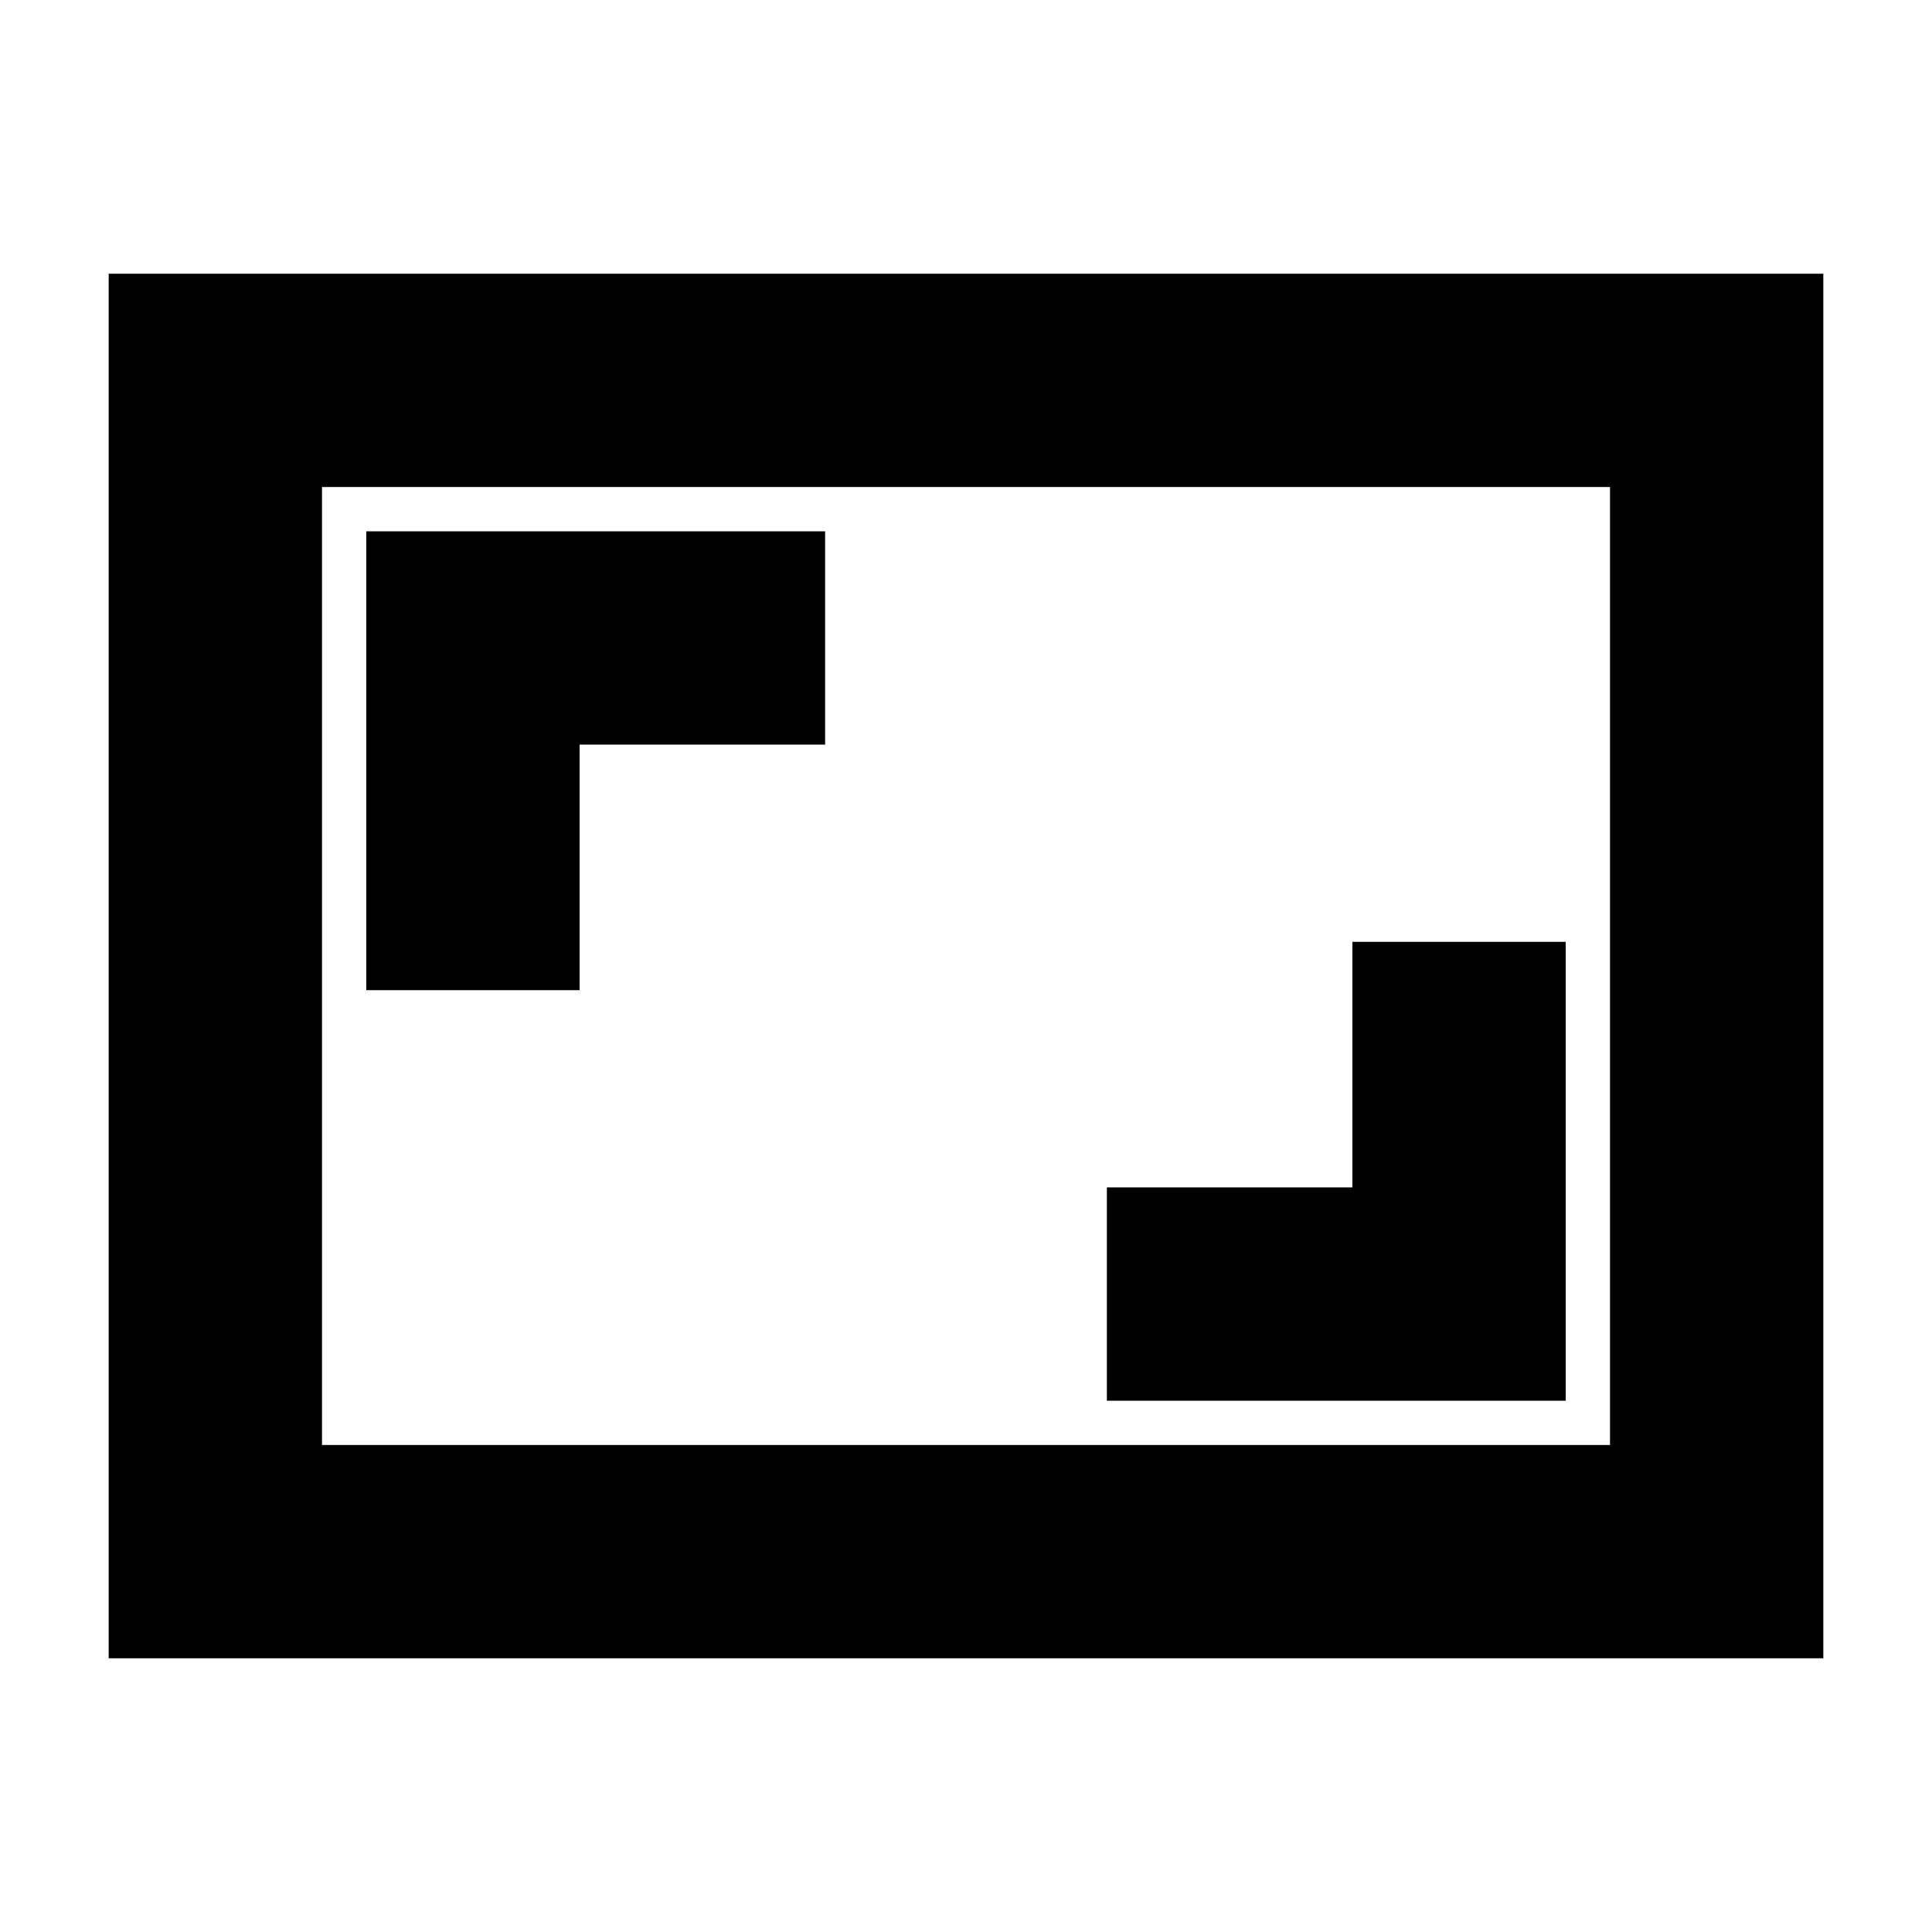<svg xmlns="http://www.w3.org/2000/svg" height="24" width="24"><path d="M4.55 12.3H7.2V9.25h3.05V6.6h-5.7Zm9.2 5.1h5.7v-5.7H16.8v3.05h-3.05Zm8.9 3.2H1.35V3.4h21.3ZM4 17.95V6.05Zm0 0h16V6.05H4Z"/></svg>